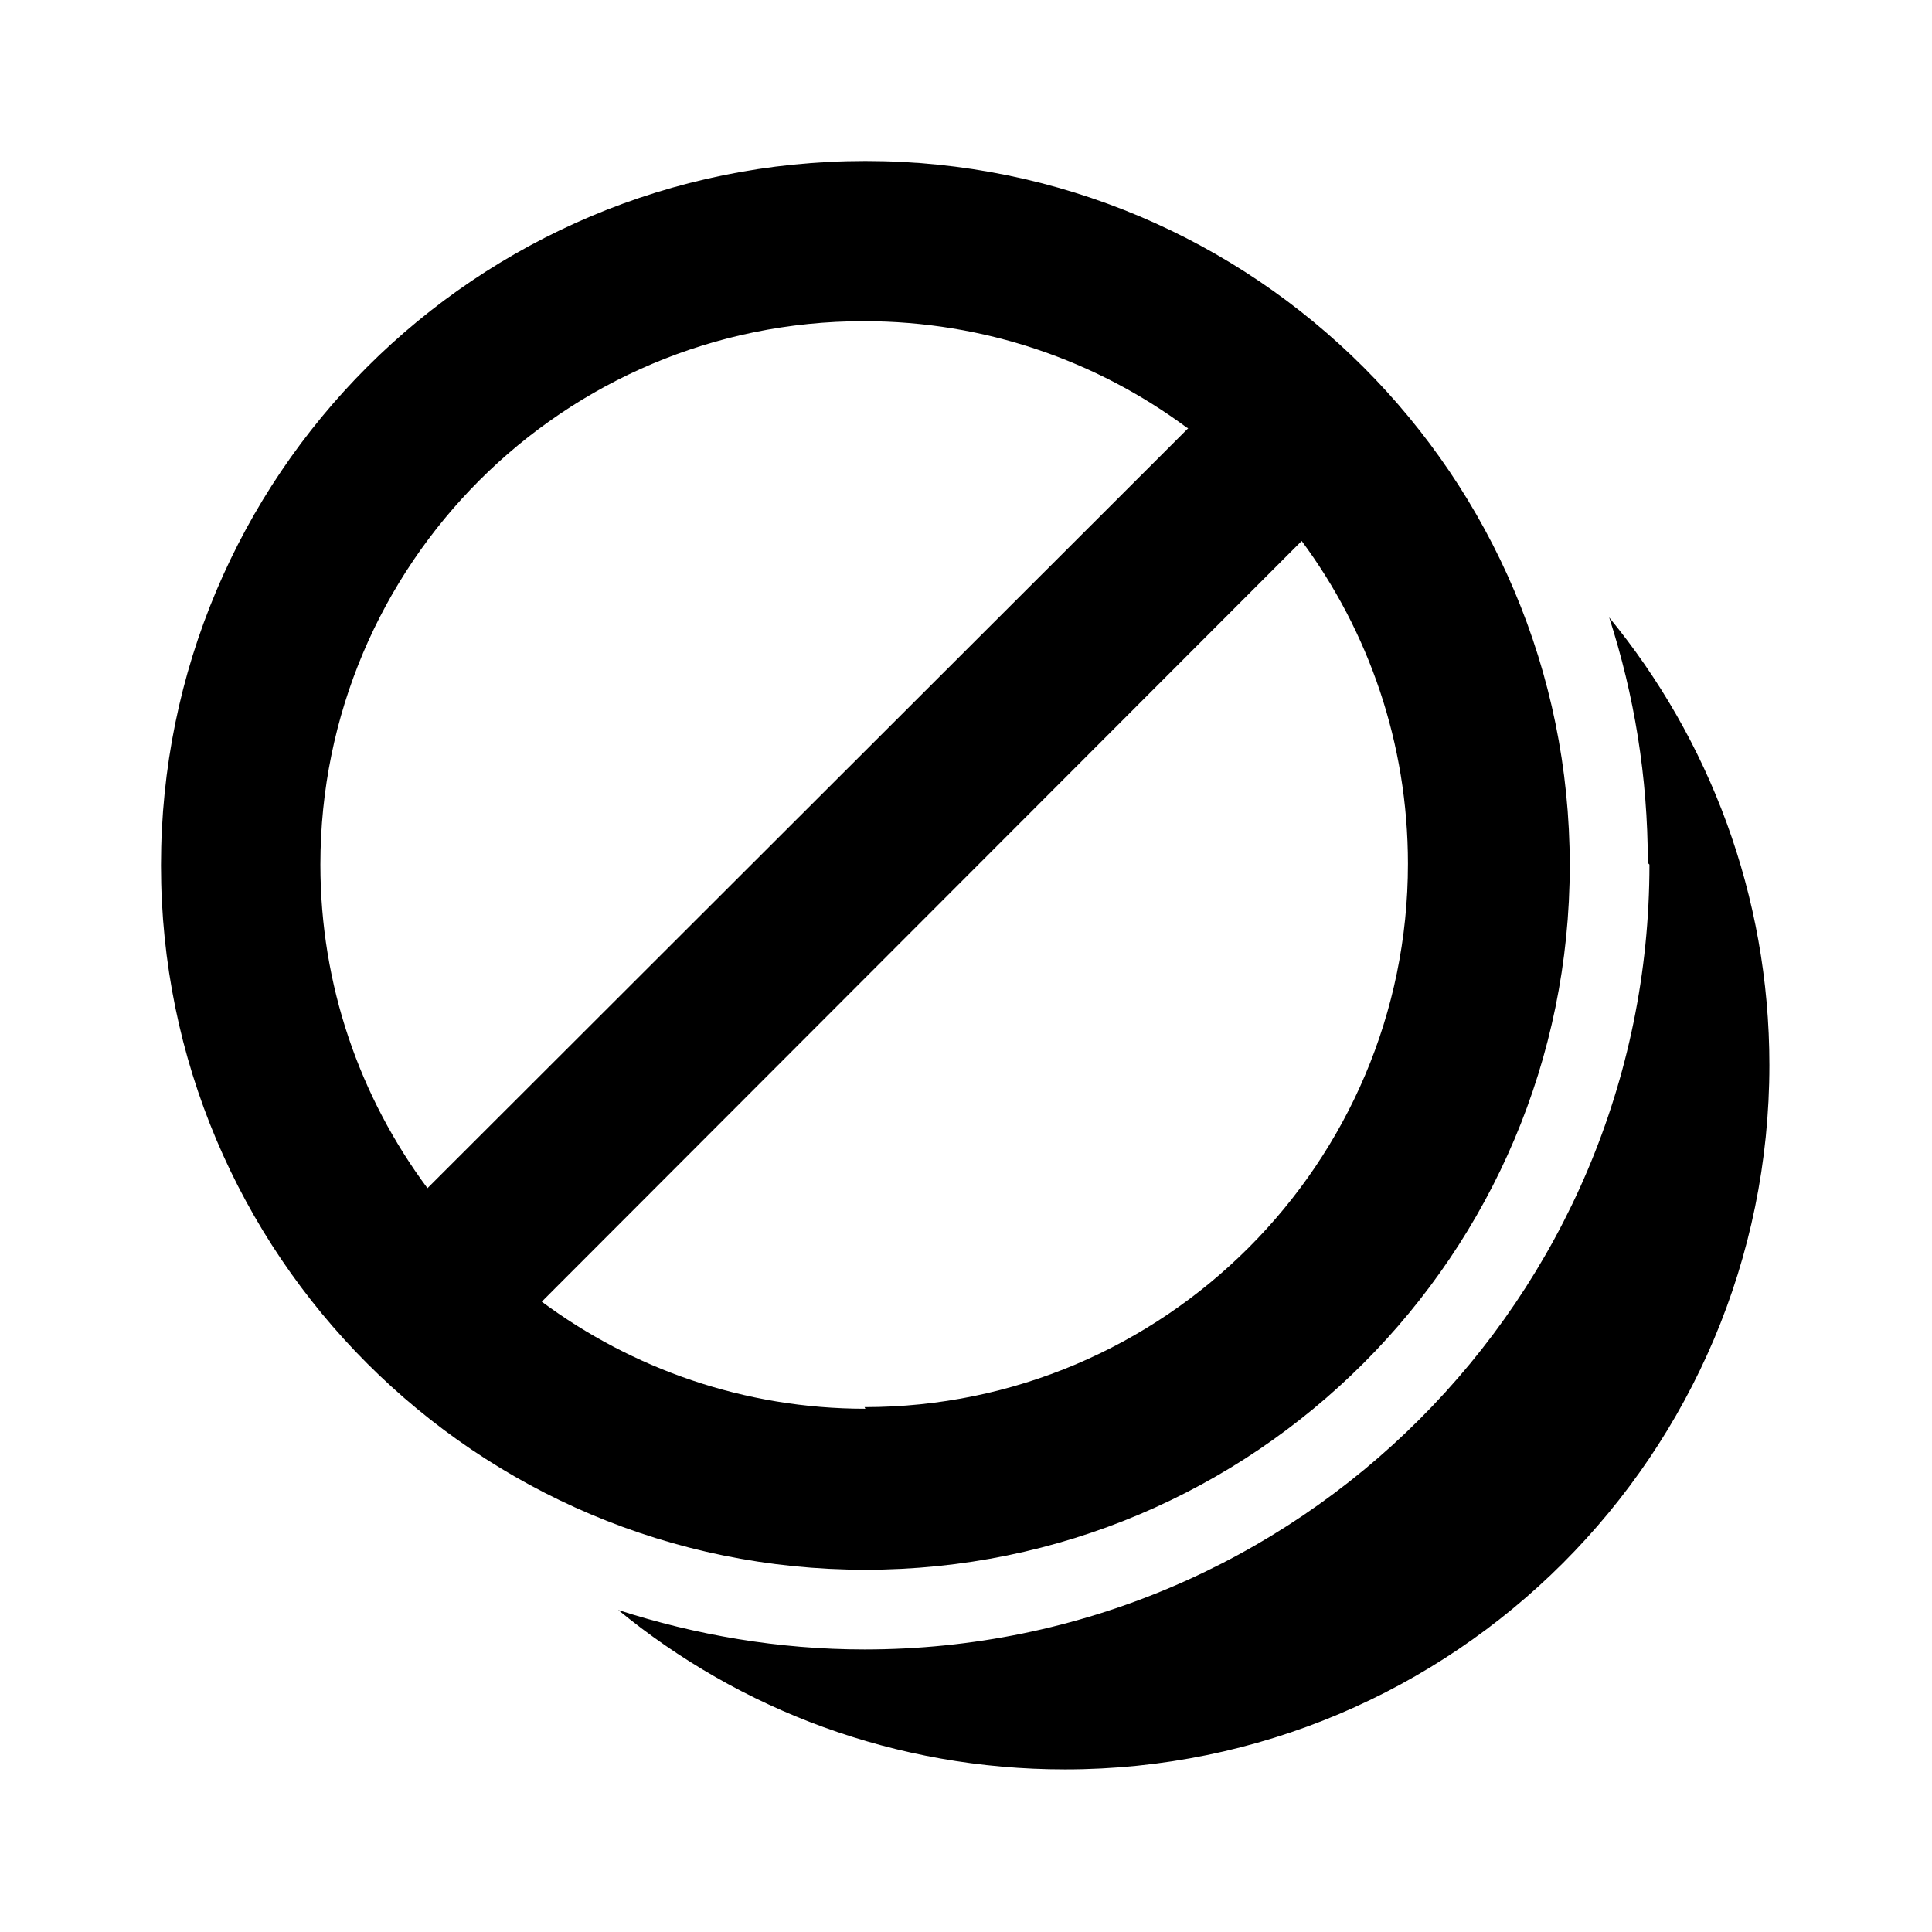 <svg viewBox="0 0 24 24" xmlns="http://www.w3.org/2000/svg"><path fill="currentColor" d="M10.75 19.5c4.83 0 8.75-3.92 8.75-8.75C19.5 5.91 15.58 2 10.75 2 5.91 2 2 5.91 2 10.75c0 4.83 3.91 8.75 8.75 8.75Zm0-2c-1.51 0-2.9-.5-4.02-1.33l9.44-9.45c.83 1.12 1.32 2.51 1.32 4.01 0 3.72-3.03 6.75-6.75 6.75Zm4.01-12.18l-9.45 9.44c-.84-1.13-1.33-2.52-1.33-4.02 0-3.73 3.02-6.75 6.75-6.75 1.5 0 2.89.49 4.01 1.32Zm5.73 5.42c0 5.38-4.37 9.75-9.75 9.75 -1.07 0-2.1-.18-3.06-.49 1.51 1.24 3.44 1.98 5.55 1.98 4.83 0 8.75-3.92 8.75-8.75 0-2.11-.75-4.05-1.99-5.56 .31.96.48 1.98.48 3.05Z"/></svg>